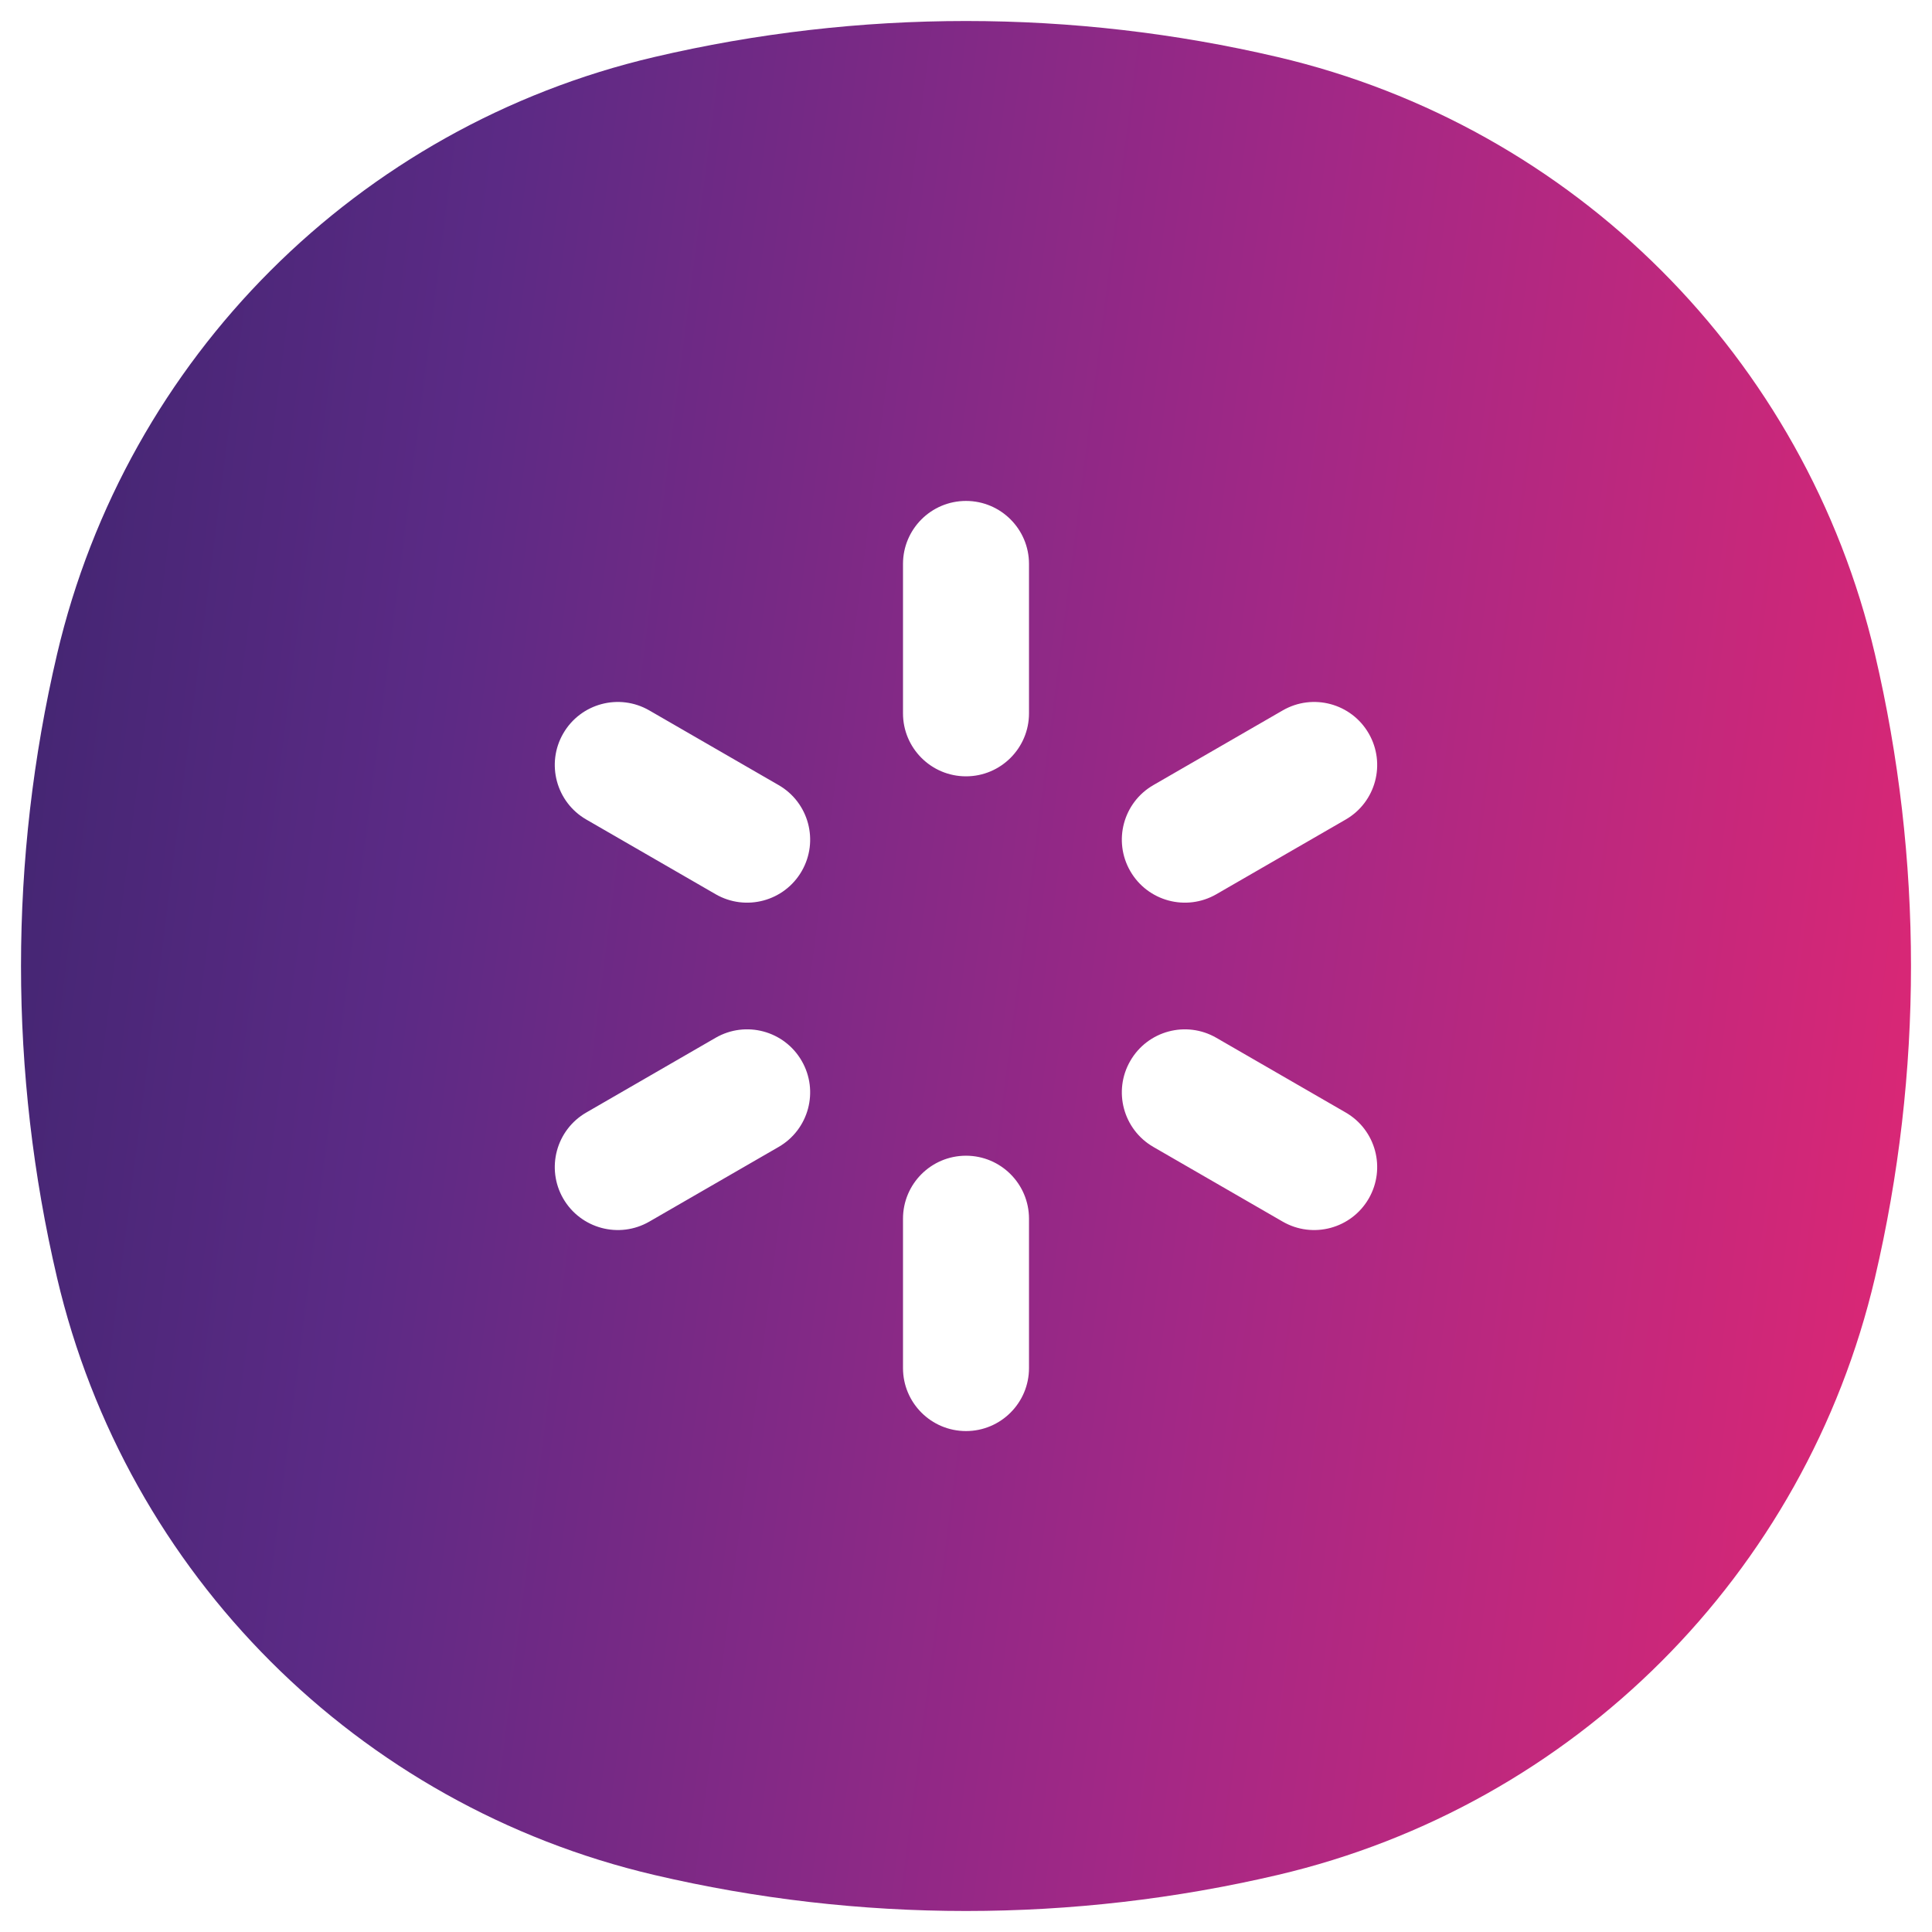 <svg width="46" height="46" viewBox="0 0 46 46" fill="none" xmlns="http://www.w3.org/2000/svg">
<path fill-rule="evenodd" clip-rule="evenodd" d="M30.426 1.359C25.541 0.214 20.459 0.214 15.574 1.359C8.521 3.014 3.014 8.521 1.359 15.574C0.214 20.459 0.214 25.541 1.359 30.426C3.014 37.479 8.521 42.986 15.574 44.641C20.459 45.786 25.541 45.786 30.426 44.641C37.479 42.986 42.986 37.479 44.641 30.426C45.786 25.541 45.786 20.459 44.641 15.574C42.986 8.521 37.479 3.014 30.426 1.359ZM23 11.927C23.828 11.927 24.5 12.599 24.5 13.427V16.984C24.5 17.812 23.828 18.484 23 18.484C22.171 18.484 21.5 17.812 21.5 16.984V13.427C21.5 12.599 22.171 11.927 23 11.927ZM32.589 17.464C33.003 18.181 32.758 19.099 32.04 19.513L28.961 21.291C28.243 21.705 27.326 21.459 26.912 20.742C26.497 20.024 26.743 19.107 27.461 18.693L30.54 16.915C31.258 16.5 32.175 16.746 32.589 17.464ZM13.41 17.464C13.825 16.746 14.742 16.5 15.46 16.915L18.539 18.693C19.257 19.107 19.503 20.024 19.088 20.742C18.674 21.459 17.757 21.705 17.039 21.291L13.96 19.513C13.242 19.099 12.996 18.181 13.41 17.464ZM19.088 25.259C19.503 25.976 19.257 26.893 18.539 27.308L15.46 29.086C14.742 29.5 13.825 29.254 13.41 28.537C12.996 27.819 13.242 26.902 13.96 26.488L17.039 24.709C17.757 24.295 18.674 24.541 19.088 25.259ZM26.912 25.259C27.326 24.541 28.243 24.295 28.961 24.71L32.04 26.488C32.758 26.902 33.003 27.819 32.589 28.537C32.175 29.254 31.258 29.5 30.54 29.086L27.461 27.308C26.743 26.893 26.497 25.976 26.912 25.259ZM23 27.517C23.828 27.517 24.5 28.189 24.5 29.017V32.573C24.5 33.401 23.828 34.073 23 34.073C22.171 34.073 21.5 33.401 21.5 32.573V29.017C21.5 28.189 22.171 27.517 23 27.517Z" fill="url(#paint0_linear)"/>
<defs>
<linearGradient id="paint0_linear" x1="-11.509" y1="-6.25" x2="54.114" y2="2.157" gradientUnits="userSpaceOnUse">
<stop stop-color="#221F57"/>
<stop offset="0.37" stop-color="#5B2A85"/>
<stop offset="0.667" stop-color="#A22886"/>
<stop offset="1" stop-color="#EB2770"/>
</linearGradient>
</defs>
</svg>
